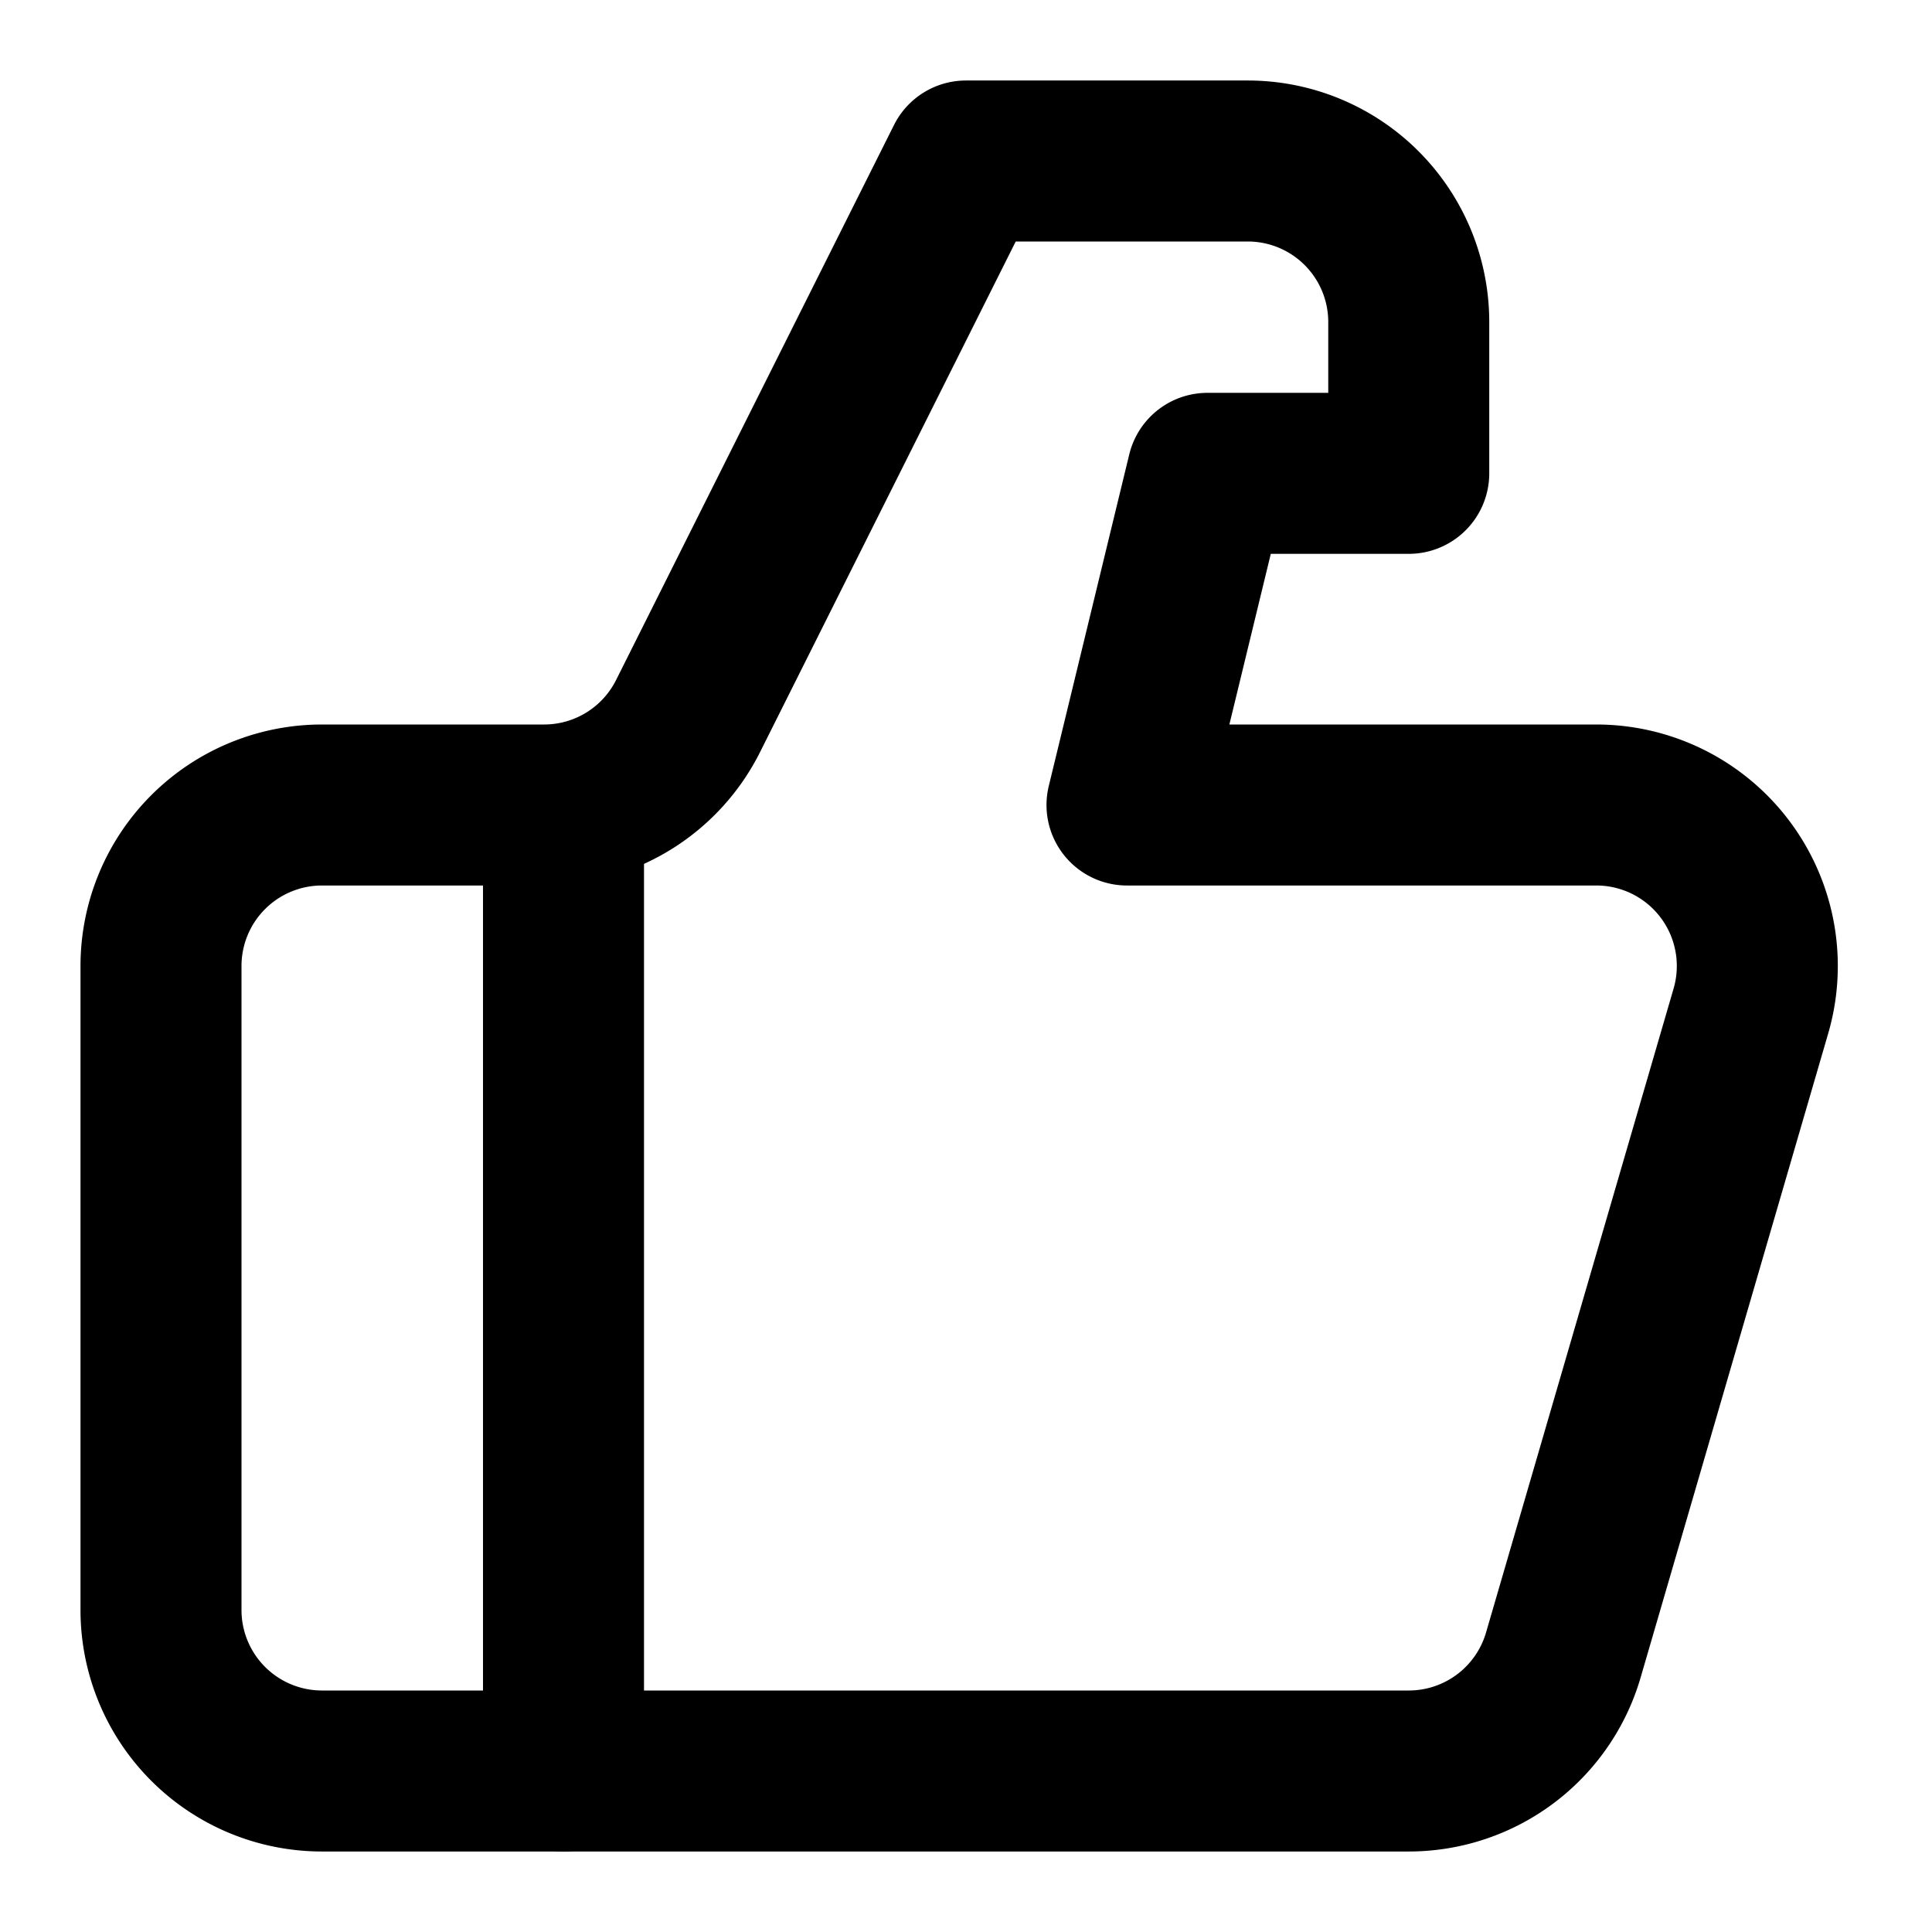 <svg width="16" height="16" viewBox="0 0 24 24" fill="none" xmlns="http://www.w3.org/2000/svg">
<path d="M7 10v12" stroke="currentColor" stroke-width="2" stroke-linecap="round" stroke-linejoin="round"/>
<path d="M15 5.88 14 10h5.83a2 2 0 0 1 1.92 2.56l-2.33 8A2 2 0 0 1 17.5 22H4a2 2 0 0 1-2-2v-8a2 2 0 0 1 2-2h2.76a2 2 0 0 0 1.79-1.11L12 2h3.5a2 2 0 0 1 2 2v1.88Z" stroke="currentColor" stroke-width="2" stroke-linecap="round" stroke-linejoin="round"/>
</svg>
